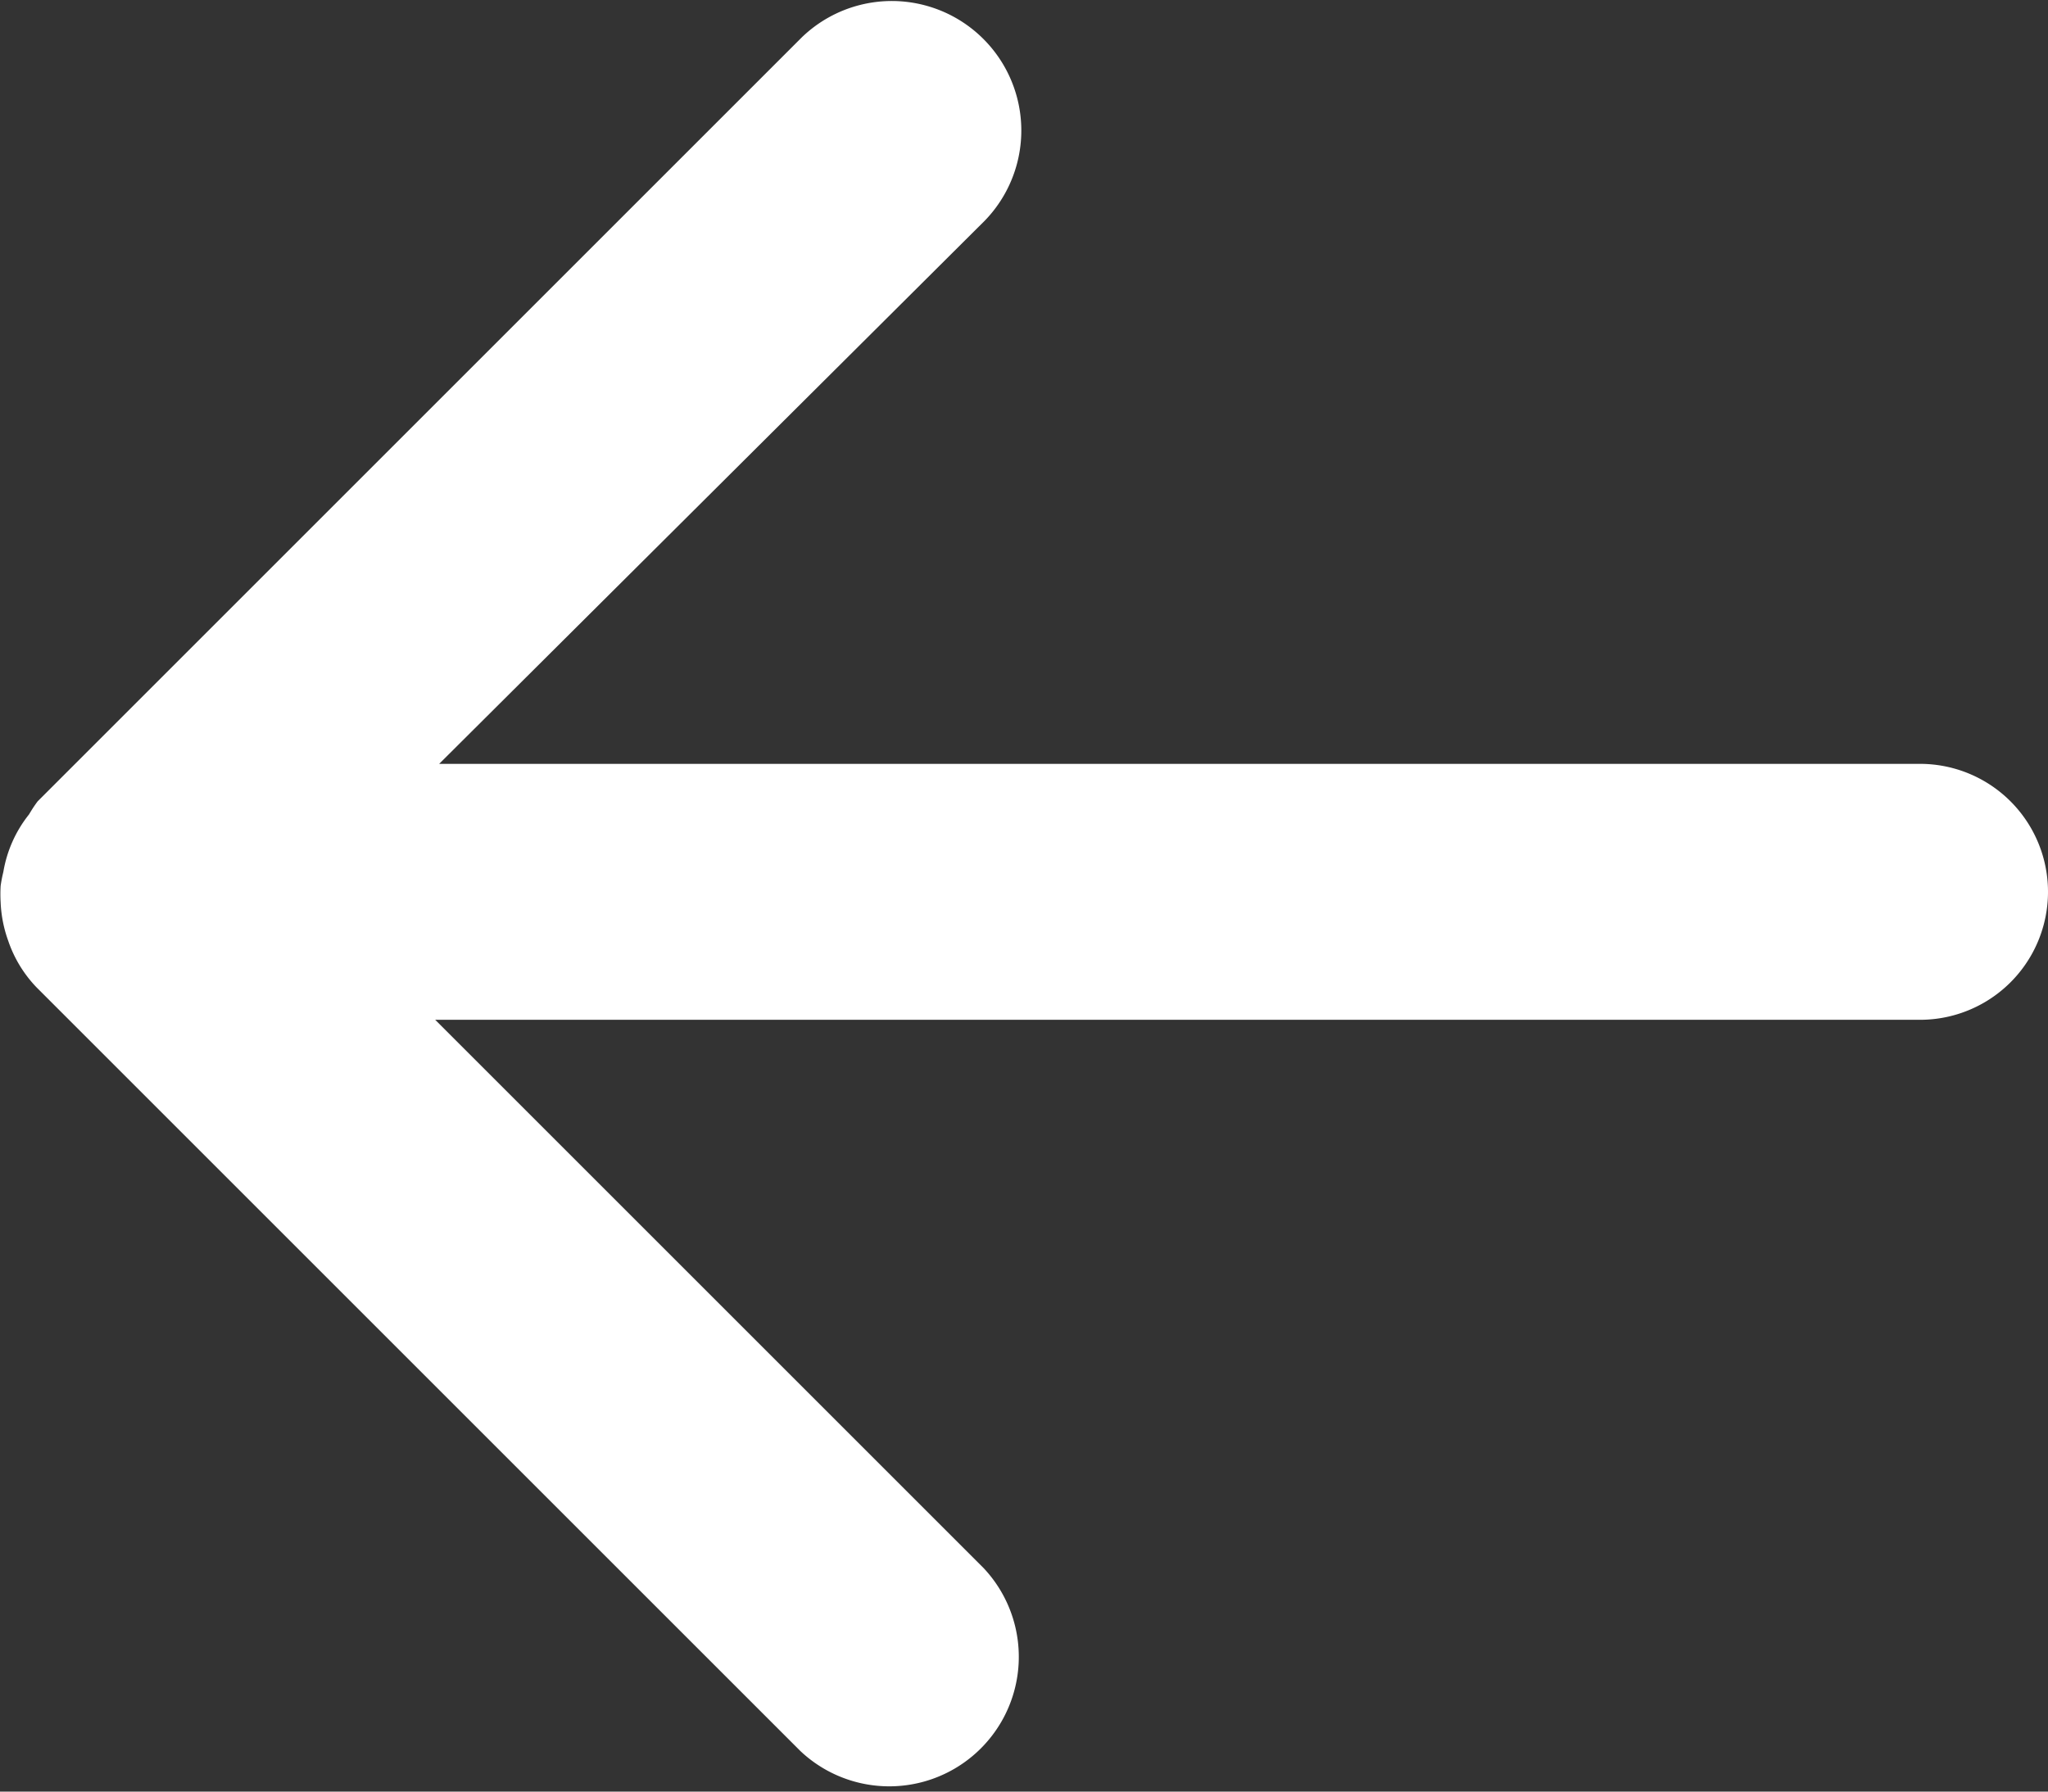 <svg xmlns="http://www.w3.org/2000/svg" width="16" height="14" viewBox="0 0 16 14">
  <rect x="0" y="0" width="16" height="14" fill="#333333" stroke="none"/>
  <defs>
    <style>
      .cls-1 {
        fill: #fff;
        fill-rule: evenodd;
      }
    </style>
  </defs>
  <path id="prev.svg" class="cls-1" d="M365,542H353.4l4.285,4.285a1.012,1.012,0,0,1-1.431,1.43l-5.969-5.969a0.978,0.978,0,0,1-.221-0.364,0.026,0.026,0,0,0,0,0,1,1,0,0,1-.059-0.3,1.088,1.088,0,0,1,0-.128,1,1,0,0,1,.021-0.109,0.979,0.979,0,0,1,.2-0.449l0.008-.013a1,1,0,0,1,.06-0.09l5.969-5.969a1.012,1.012,0,0,1,1.431,1.431L353.431,540H365A1,1,0,0,1,365,542Z" transform="translate(-350 -534.031)"/>
</svg>

